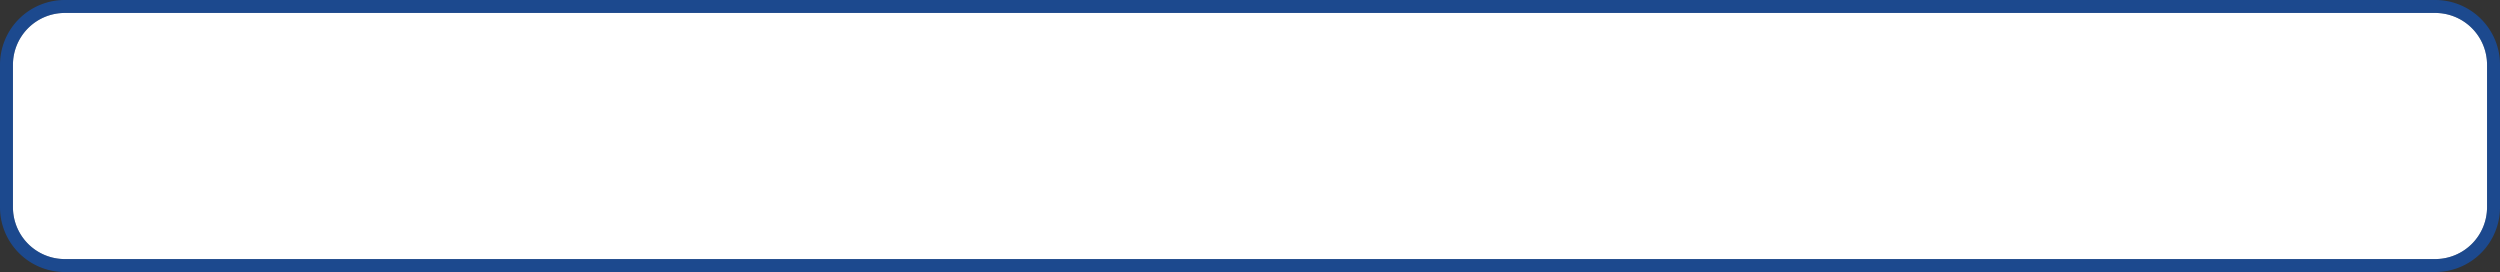 ﻿<?xml version="1.0" encoding="utf-8"?>
<svg version="1.1" xmlns:xlink="http://www.w3.org/1999/xlink" width="193px" height="21px" xmlns="http://www.w3.org/2000/svg">
  <rect width="100%" height="100%" fill="#333333" stroke="none"/>
  <g transform="matrix(1 0 0 1 -262 -153 )">
    <path d="M 263 158  A 4 4 0 0 1 267 154 L 450 154  A 4 4 0 0 1 454 158 L 454 169  A 4 4 0 0 1 450 173 L 267 173  A 4 4 0 0 1 263 169 L 263 158  Z " fill-rule="nonzero" fill="#ffffff" stroke="none" />
    <path d="M 262.5 158  A 4.5 4.5 0 0 1 267 153.5 L 450 153.5  A 4.5 4.5 0 0 1 454.5 158 L 454.5 169  A 4.5 4.5 0 0 1 450 173.5 L 267 173.5  A 4.5 4.5 0 0 1 262.5 169 L 262.5 158  Z " stroke-width="1" stroke="#0066ff" fill="none" stroke-opacity="0.447" />
  </g>
</svg>